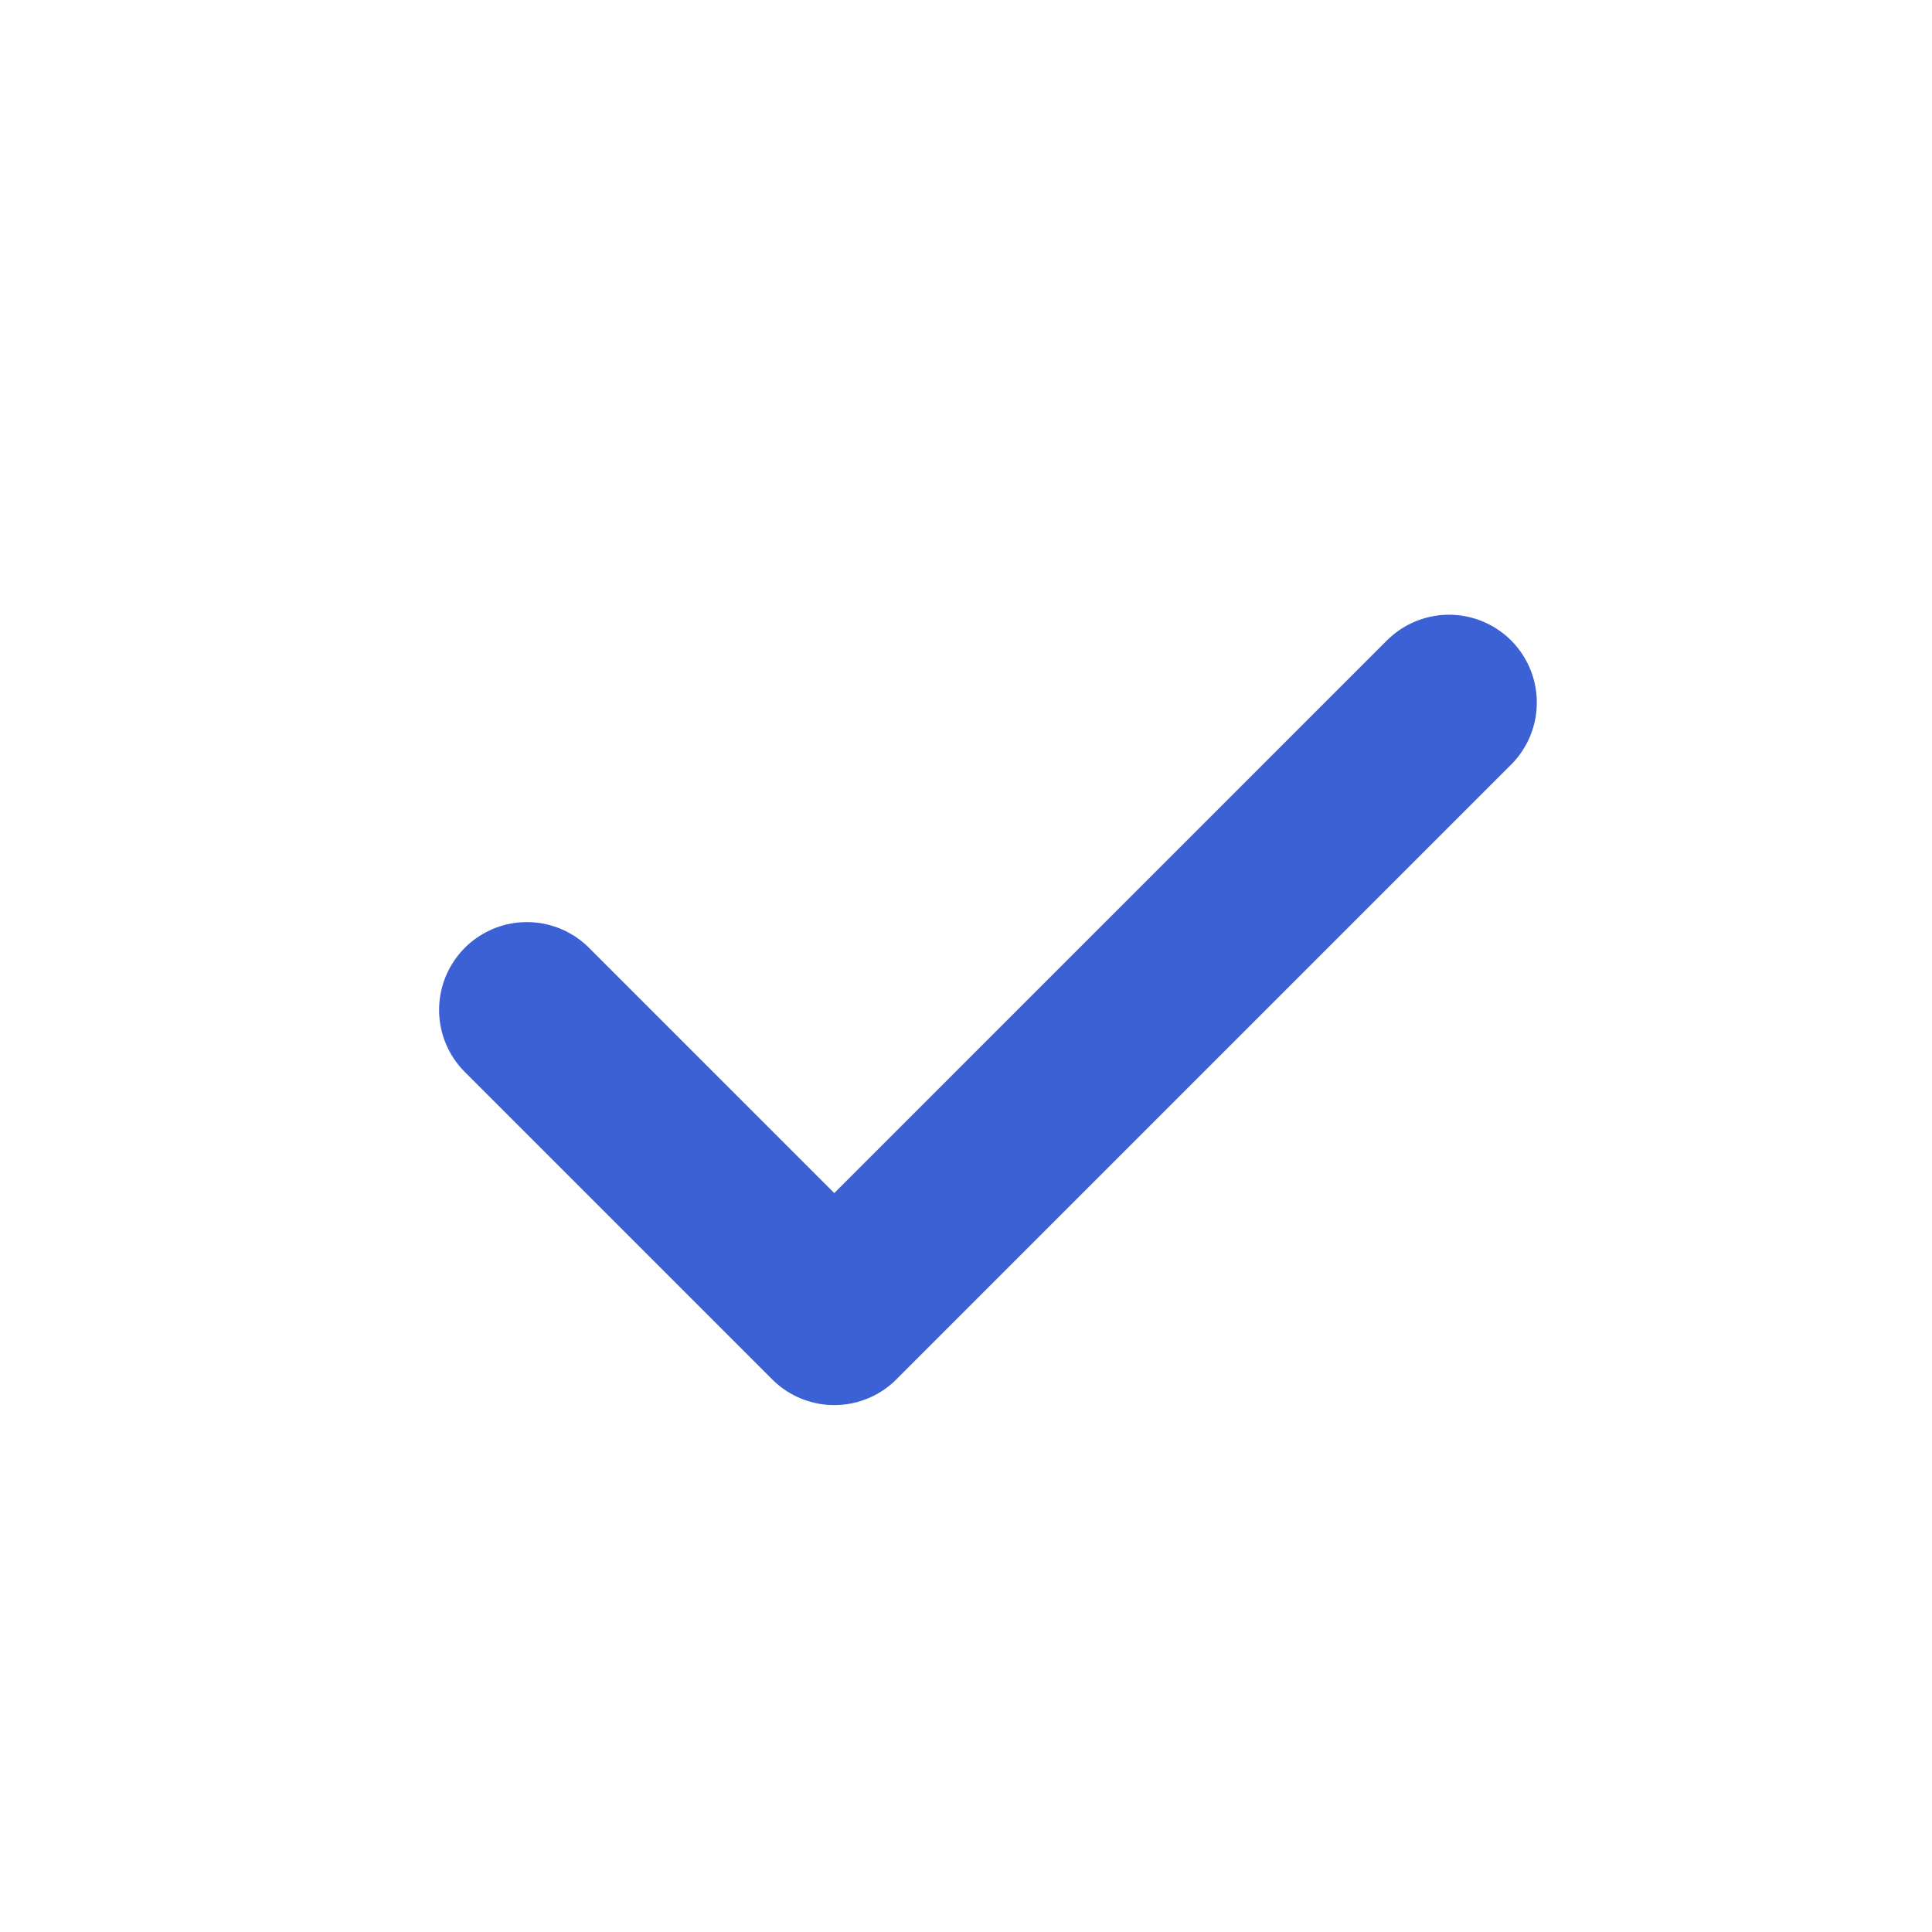 <svg width="22" height="22" viewBox="0 0 22 22" fill="none" xmlns="http://www.w3.org/2000/svg">
<path d="M6 11.5L9.5 15L16.5 8" stroke="#3B61D5" stroke-width="2" stroke-linecap="round" stroke-linejoin="round"/>
</svg>
